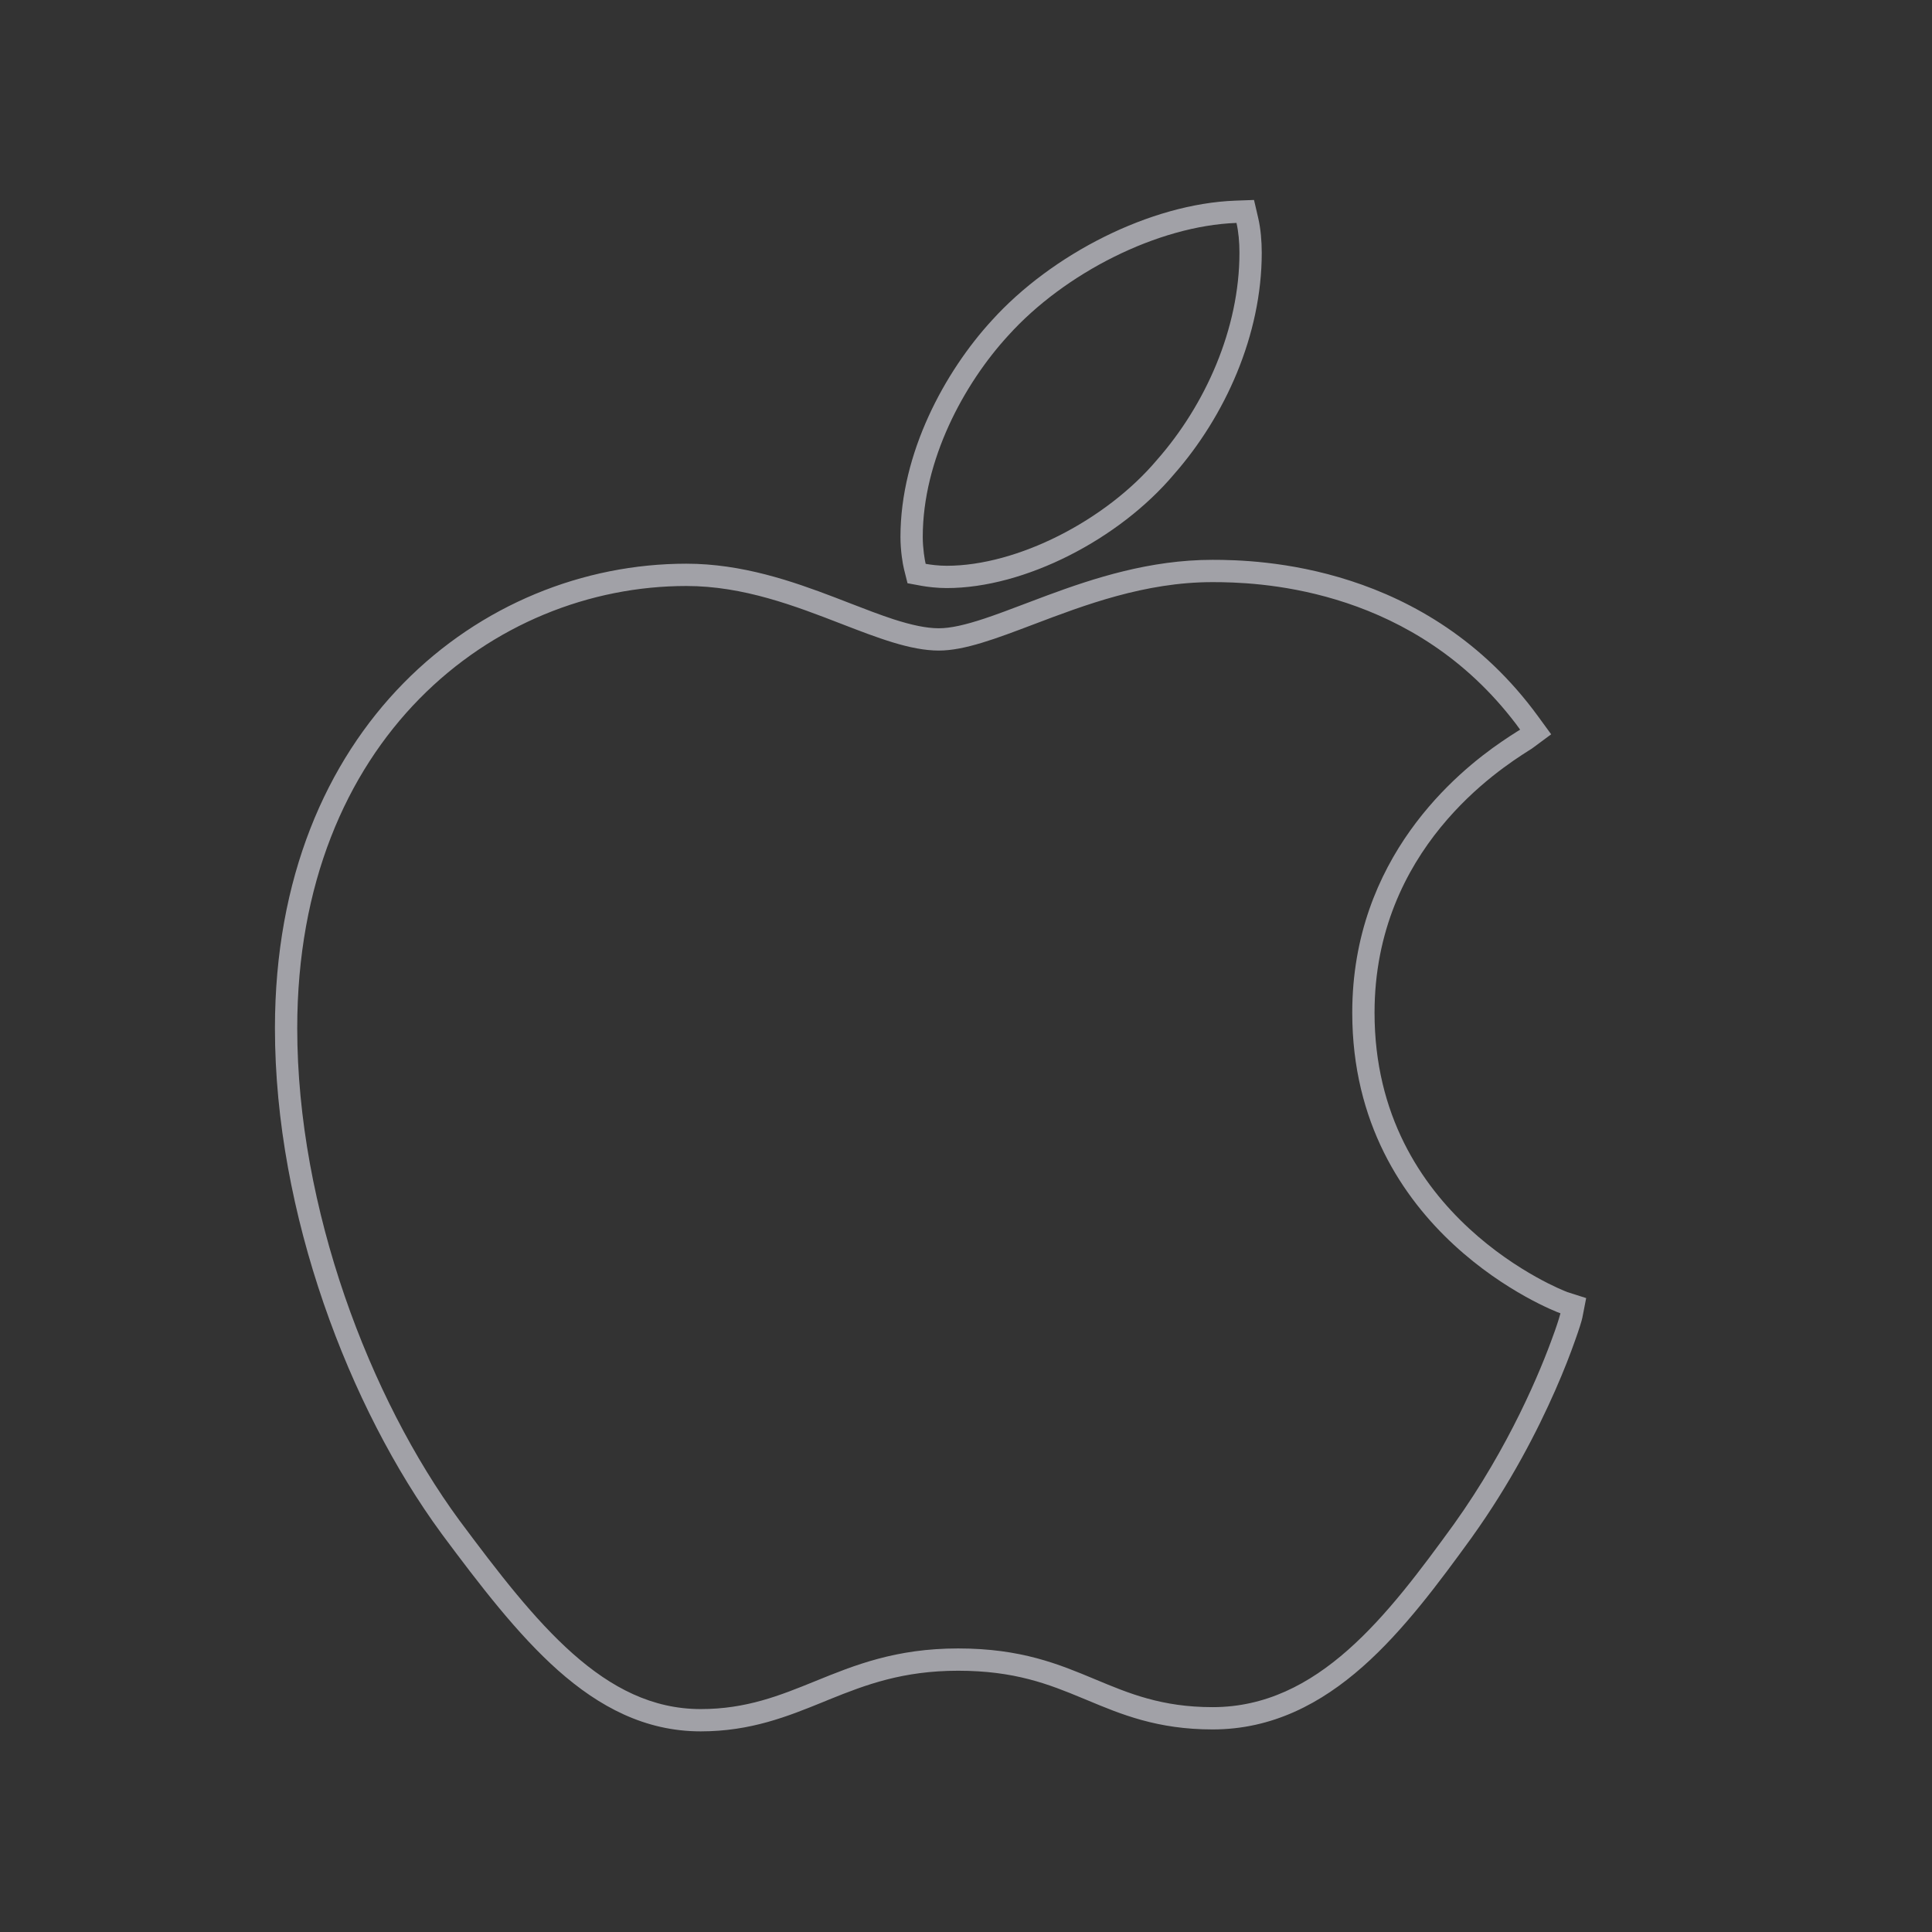 <svg width="26" height="26" viewBox="0 0 26 26" fill="none" xmlns="http://www.w3.org/2000/svg">
<rect x="0" y="0" width="26" height="26" fill="#333333" stroke="none"/>
<path fill-rule="evenodd" clip-rule="evenodd" d="M20.875 9.882L20.636 10.059C20.624 10.069 20.601 10.084 20.568 10.104C20.181 10.351 18.498 11.427 18.498 13.629C18.498 15.01 19.127 15.939 19.772 16.534C20.096 16.833 20.423 17.046 20.674 17.186C20.91 17.318 21.071 17.38 21.09 17.387C21.091 17.387 21.092 17.388 21.091 17.388L21.346 17.469L21.295 17.731C21.287 17.773 21.25 17.892 21.194 18.047C21.135 18.214 21.048 18.442 20.929 18.712C20.691 19.253 20.326 19.965 19.809 20.686L19.808 20.688C19.364 21.3 18.889 21.943 18.338 22.43C17.781 22.922 17.125 23.274 16.319 23.274C15.573 23.274 15.086 23.07 14.629 22.879C14.61 22.871 14.592 22.864 14.573 22.856C14.112 22.664 13.654 22.484 12.894 22.484C12.154 22.484 11.656 22.67 11.162 22.87C11.134 22.881 11.106 22.893 11.077 22.905C10.606 23.096 10.105 23.3 9.43 23.3C8.682 23.3 8.063 22.969 7.511 22.48C6.965 21.995 6.46 21.335 5.942 20.639L5.941 20.637C4.7 18.947 3.7 16.331 3.7 13.837C3.7 9.788 6.469 7.586 9.237 7.586C9.987 7.586 10.665 7.822 11.236 8.04C11.305 8.067 11.372 8.093 11.438 8.118C11.648 8.199 11.841 8.274 12.025 8.334C12.265 8.411 12.465 8.455 12.635 8.455C12.791 8.455 12.989 8.41 13.243 8.326C13.415 8.269 13.594 8.201 13.792 8.126C13.887 8.09 13.987 8.052 14.092 8.013C14.719 7.781 15.475 7.534 16.316 7.534C16.926 7.534 19.201 7.584 20.7 9.642L20.875 9.882ZM12.457 7.588C12.445 7.538 12.418 7.382 12.418 7.226C12.418 6.188 12.973 5.164 13.568 4.516C14.326 3.674 15.583 3.038 16.64 3C16.667 3.116 16.68 3.26 16.68 3.402C16.68 4.426 16.22 5.45 15.571 6.188C14.882 7.006 13.689 7.614 12.741 7.614C12.633 7.614 12.524 7.6 12.457 7.588ZM15.798 6.384C16.486 5.601 16.98 4.51 16.98 3.402C16.98 3.246 16.966 3.077 16.932 2.932L16.876 2.691L16.629 2.7C15.482 2.741 14.152 3.421 13.346 4.314C12.719 4.998 12.118 6.091 12.118 7.226C12.118 7.409 12.148 7.59 12.166 7.661L12.213 7.849L12.404 7.884C12.483 7.898 12.61 7.914 12.741 7.914C13.791 7.914 15.062 7.257 15.798 6.384ZM20.4 9.741C20.358 9.686 20.316 9.633 20.273 9.581C18.87 7.882 16.886 7.834 16.316 7.834C15.406 7.834 14.591 8.144 13.906 8.404C13.41 8.592 12.982 8.755 12.635 8.755C12.252 8.755 11.813 8.585 11.324 8.396C10.706 8.157 10.008 7.886 9.237 7.886C6.64 7.886 4 9.949 4 13.837C4 16.261 4.975 18.816 6.182 20.46C7.224 21.86 8.131 23 9.43 23C10.045 23 10.497 22.817 10.972 22.624C11.498 22.41 12.054 22.184 12.894 22.184C13.743 22.184 14.25 22.396 14.739 22.6C15.194 22.79 15.634 22.974 16.319 22.974C17.738 22.974 18.672 21.744 19.566 20.512C20.311 19.47 20.735 18.443 20.907 17.959C20.913 17.943 20.919 17.928 20.924 17.913C20.973 17.773 20.997 17.688 21 17.674C20.919 17.648 18.198 16.597 18.198 13.629C18.198 11.542 19.612 10.389 20.206 9.983C20.292 9.924 20.36 9.88 20.405 9.852C20.43 9.837 20.447 9.826 20.456 9.82C20.456 9.819 20.457 9.819 20.457 9.819C20.438 9.793 20.419 9.767 20.4 9.741Z" fill="#EBEBF5" fill-opacity="0.6"/>
</svg>
